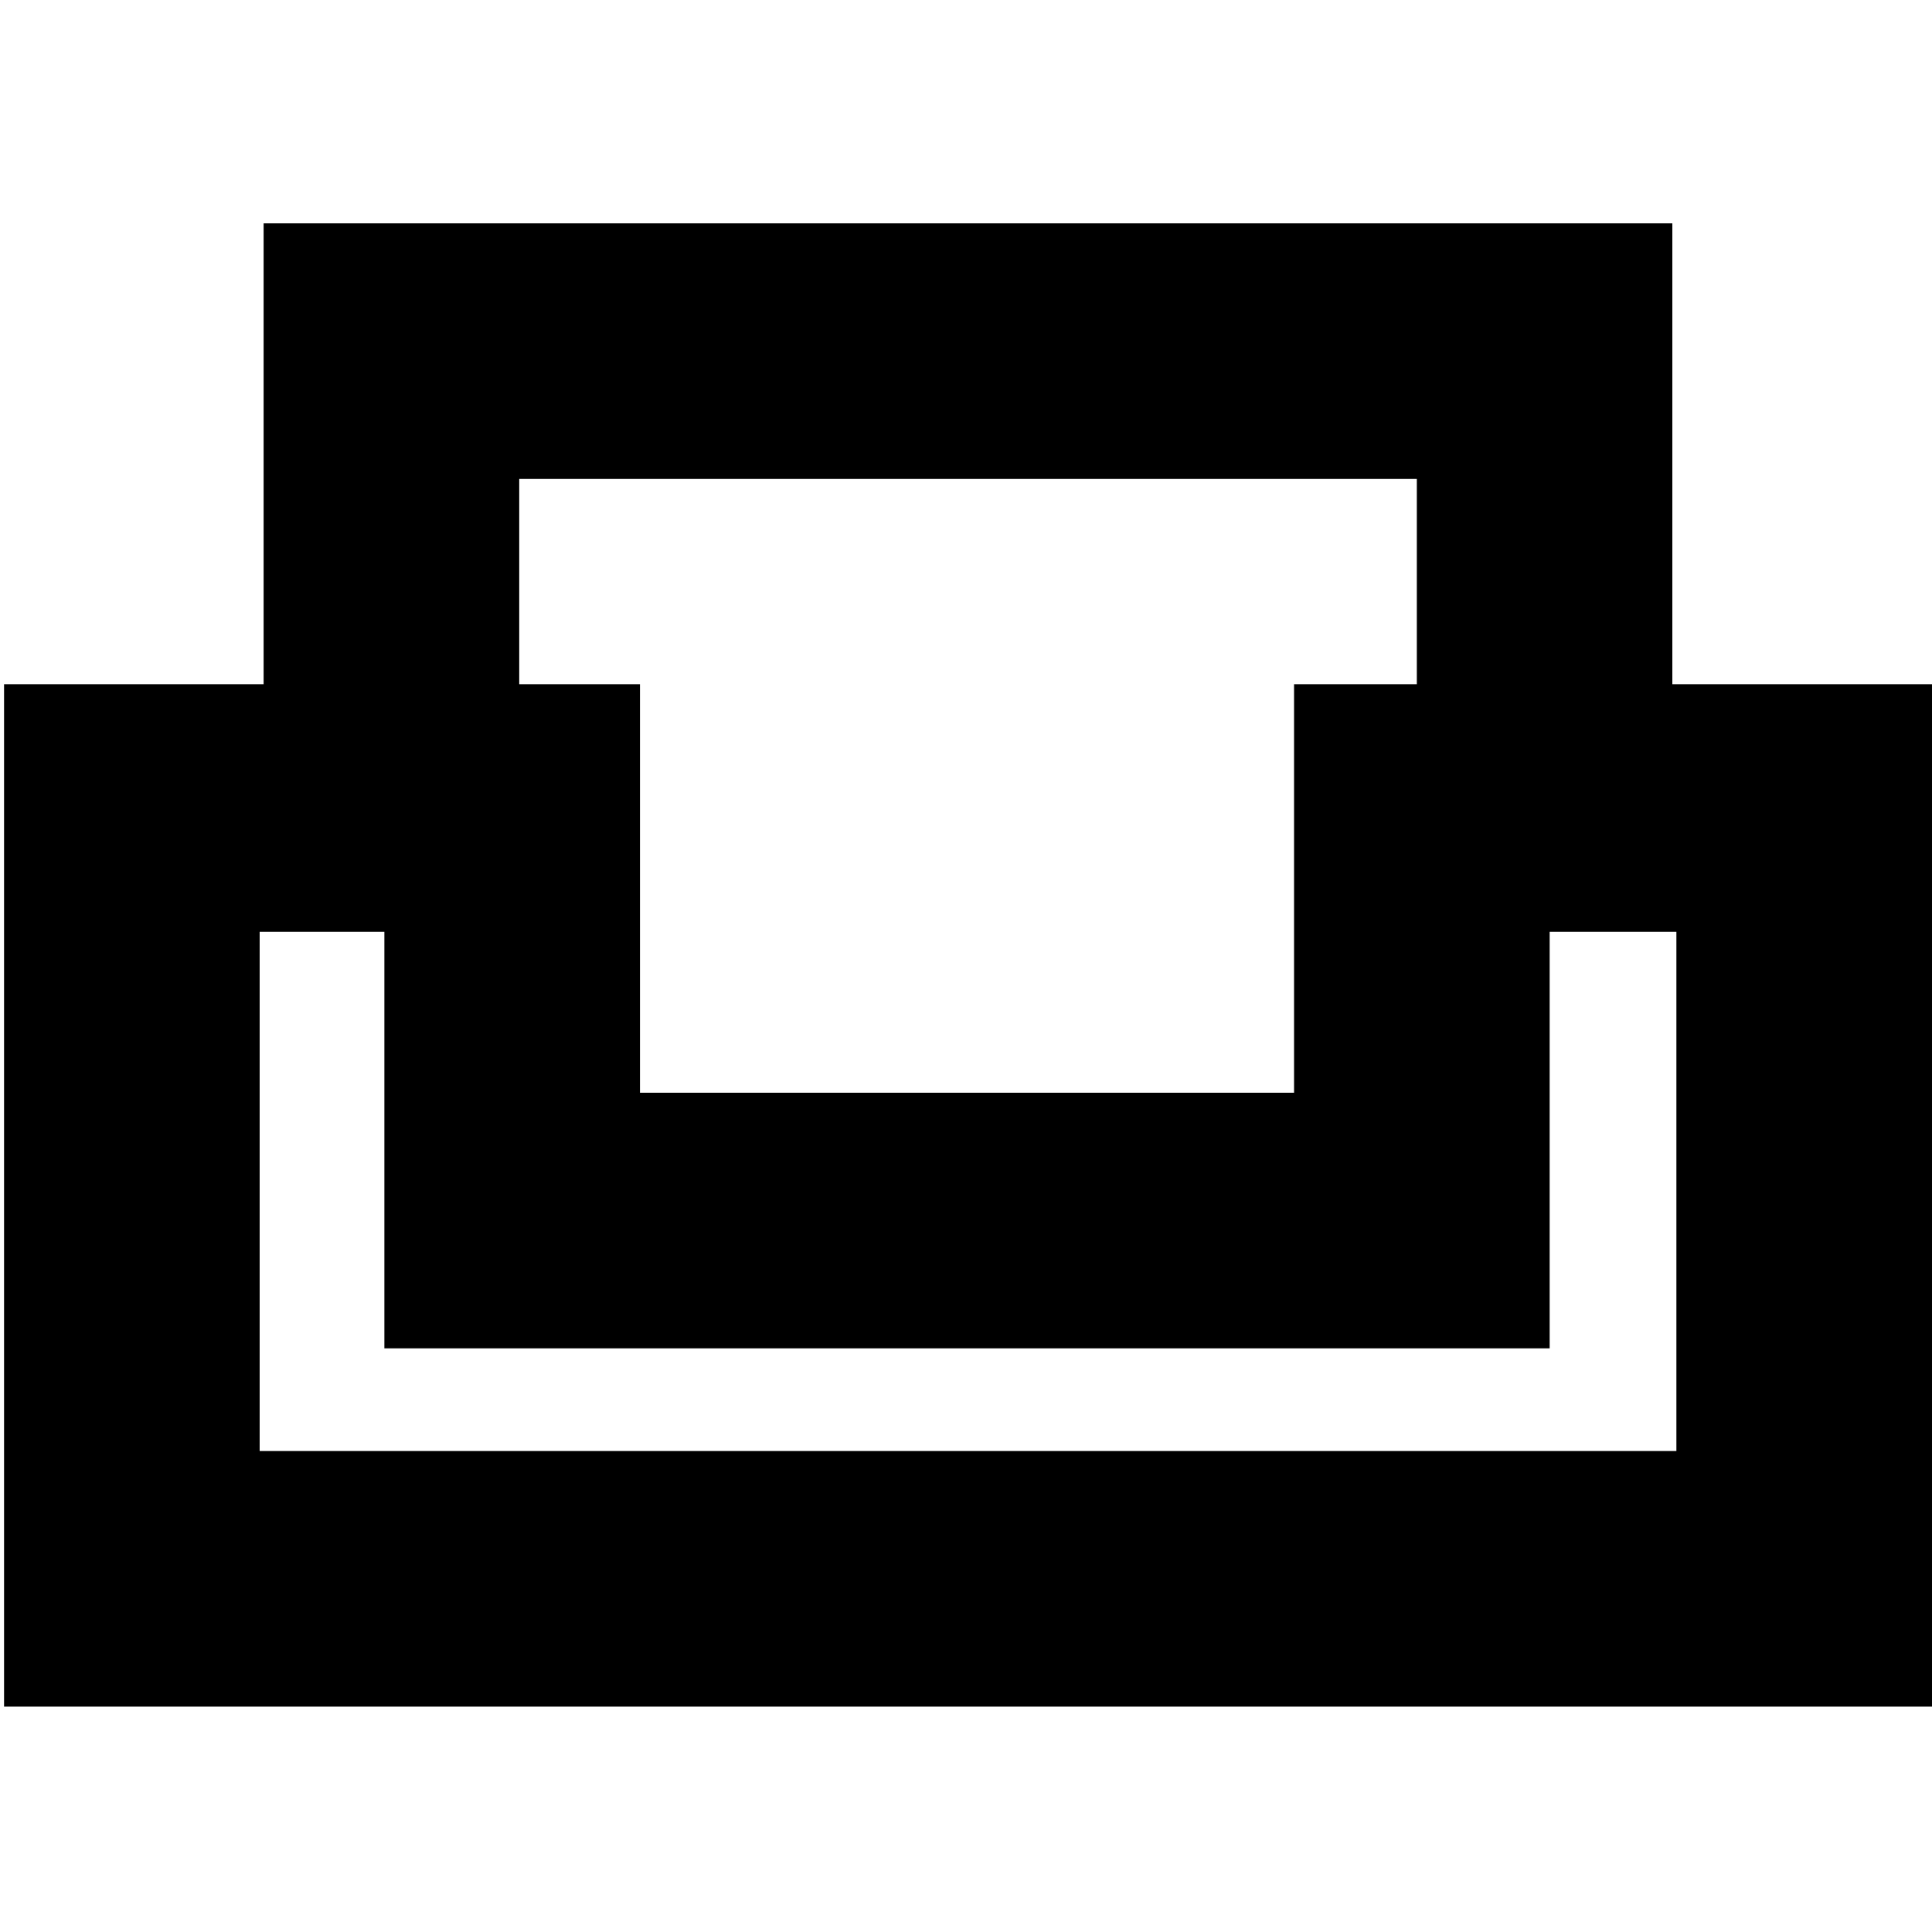 <svg xmlns="http://www.w3.org/2000/svg" height="20" width="20"><path d="M.042 17.667V7.083h2.687V2.312h14.583v4.771H20v10.584Zm6.583-6.355h6.771V7.083h1.271V4.958H5.375v2.125h1.25Zm-3.937 3.709h14.666V9.646h-1.312v4.312H3.979V9.646H2.688ZM10 13.958Zm0-2.646Zm0 2.646Z"/></svg>